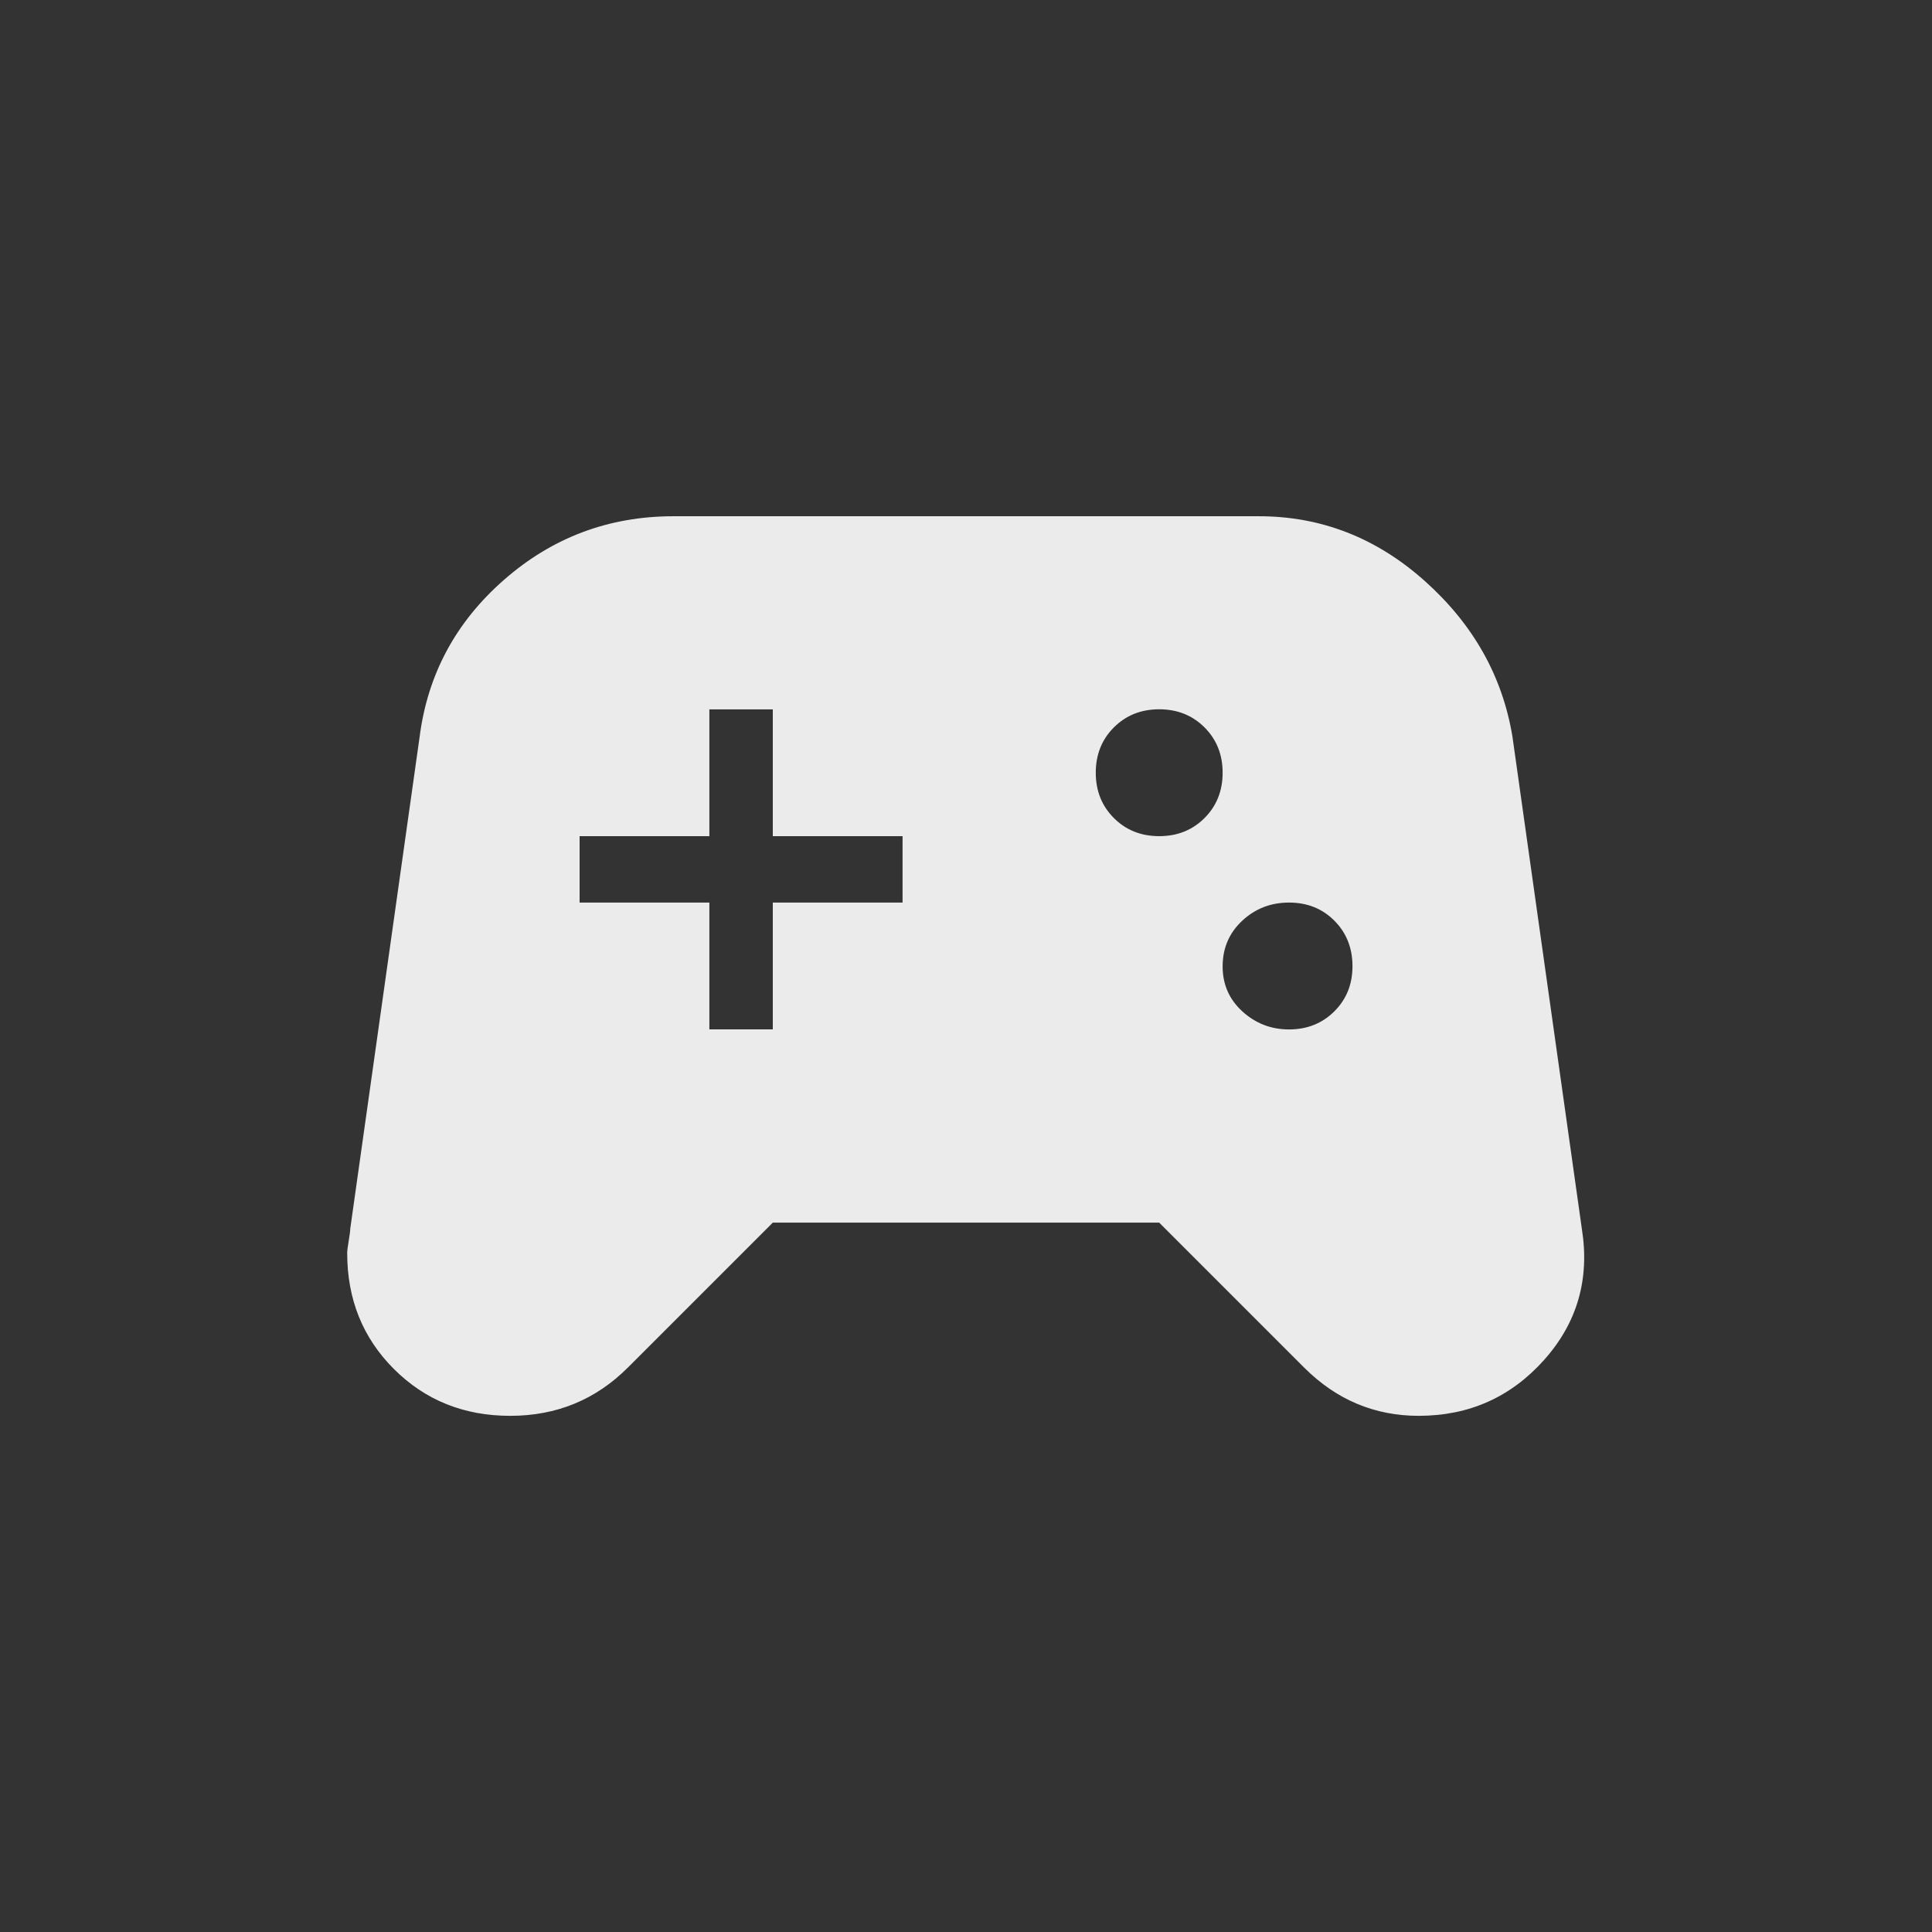 <!-- Generated by IcoMoon.io -->
<svg version="1.1" xmlns="http://www.w3.org/2000/svg" width="24" height="24" viewBox="0 0 24 24">
<rect x="0" y="0" width="24" height="24" fill="#333333" stroke="none"/>
<title>sports_esports</title>
<path fill="#ebebeb" d="M16.013 12.788q0.337 0 0.563-0.225t0.225-0.563-0.225-0.563-0.563-0.225-0.581 0.225-0.244 0.563 0.244 0.563 0.581 0.225zM14.4 10.387q0.338 0 0.563-0.225t0.225-0.563-0.225-0.563-0.563-0.225-0.563 0.225-0.225 0.563 0.225 0.563 0.563 0.225zM11.212 11.212v-0.825h-1.612v-1.575h-0.788v1.575h-1.612v0.825h1.612v1.575h0.788v-1.575h1.612zM19.65 15.263q0.15 0.938-0.469 1.631t-1.556 0.694q-0.825 0-1.425-0.6l-1.8-1.8h-4.8l-1.8 1.8q-0.6 0.6-1.462 0.6t-1.444-0.581-0.581-1.444q0-0.038 0.019-0.15t0.019-0.15l0.862-6.112q0.15-1.163 1.050-1.95t2.1-0.788h7.275q1.162 0 2.063 0.806t1.087 1.931z"></path>
</svg>
